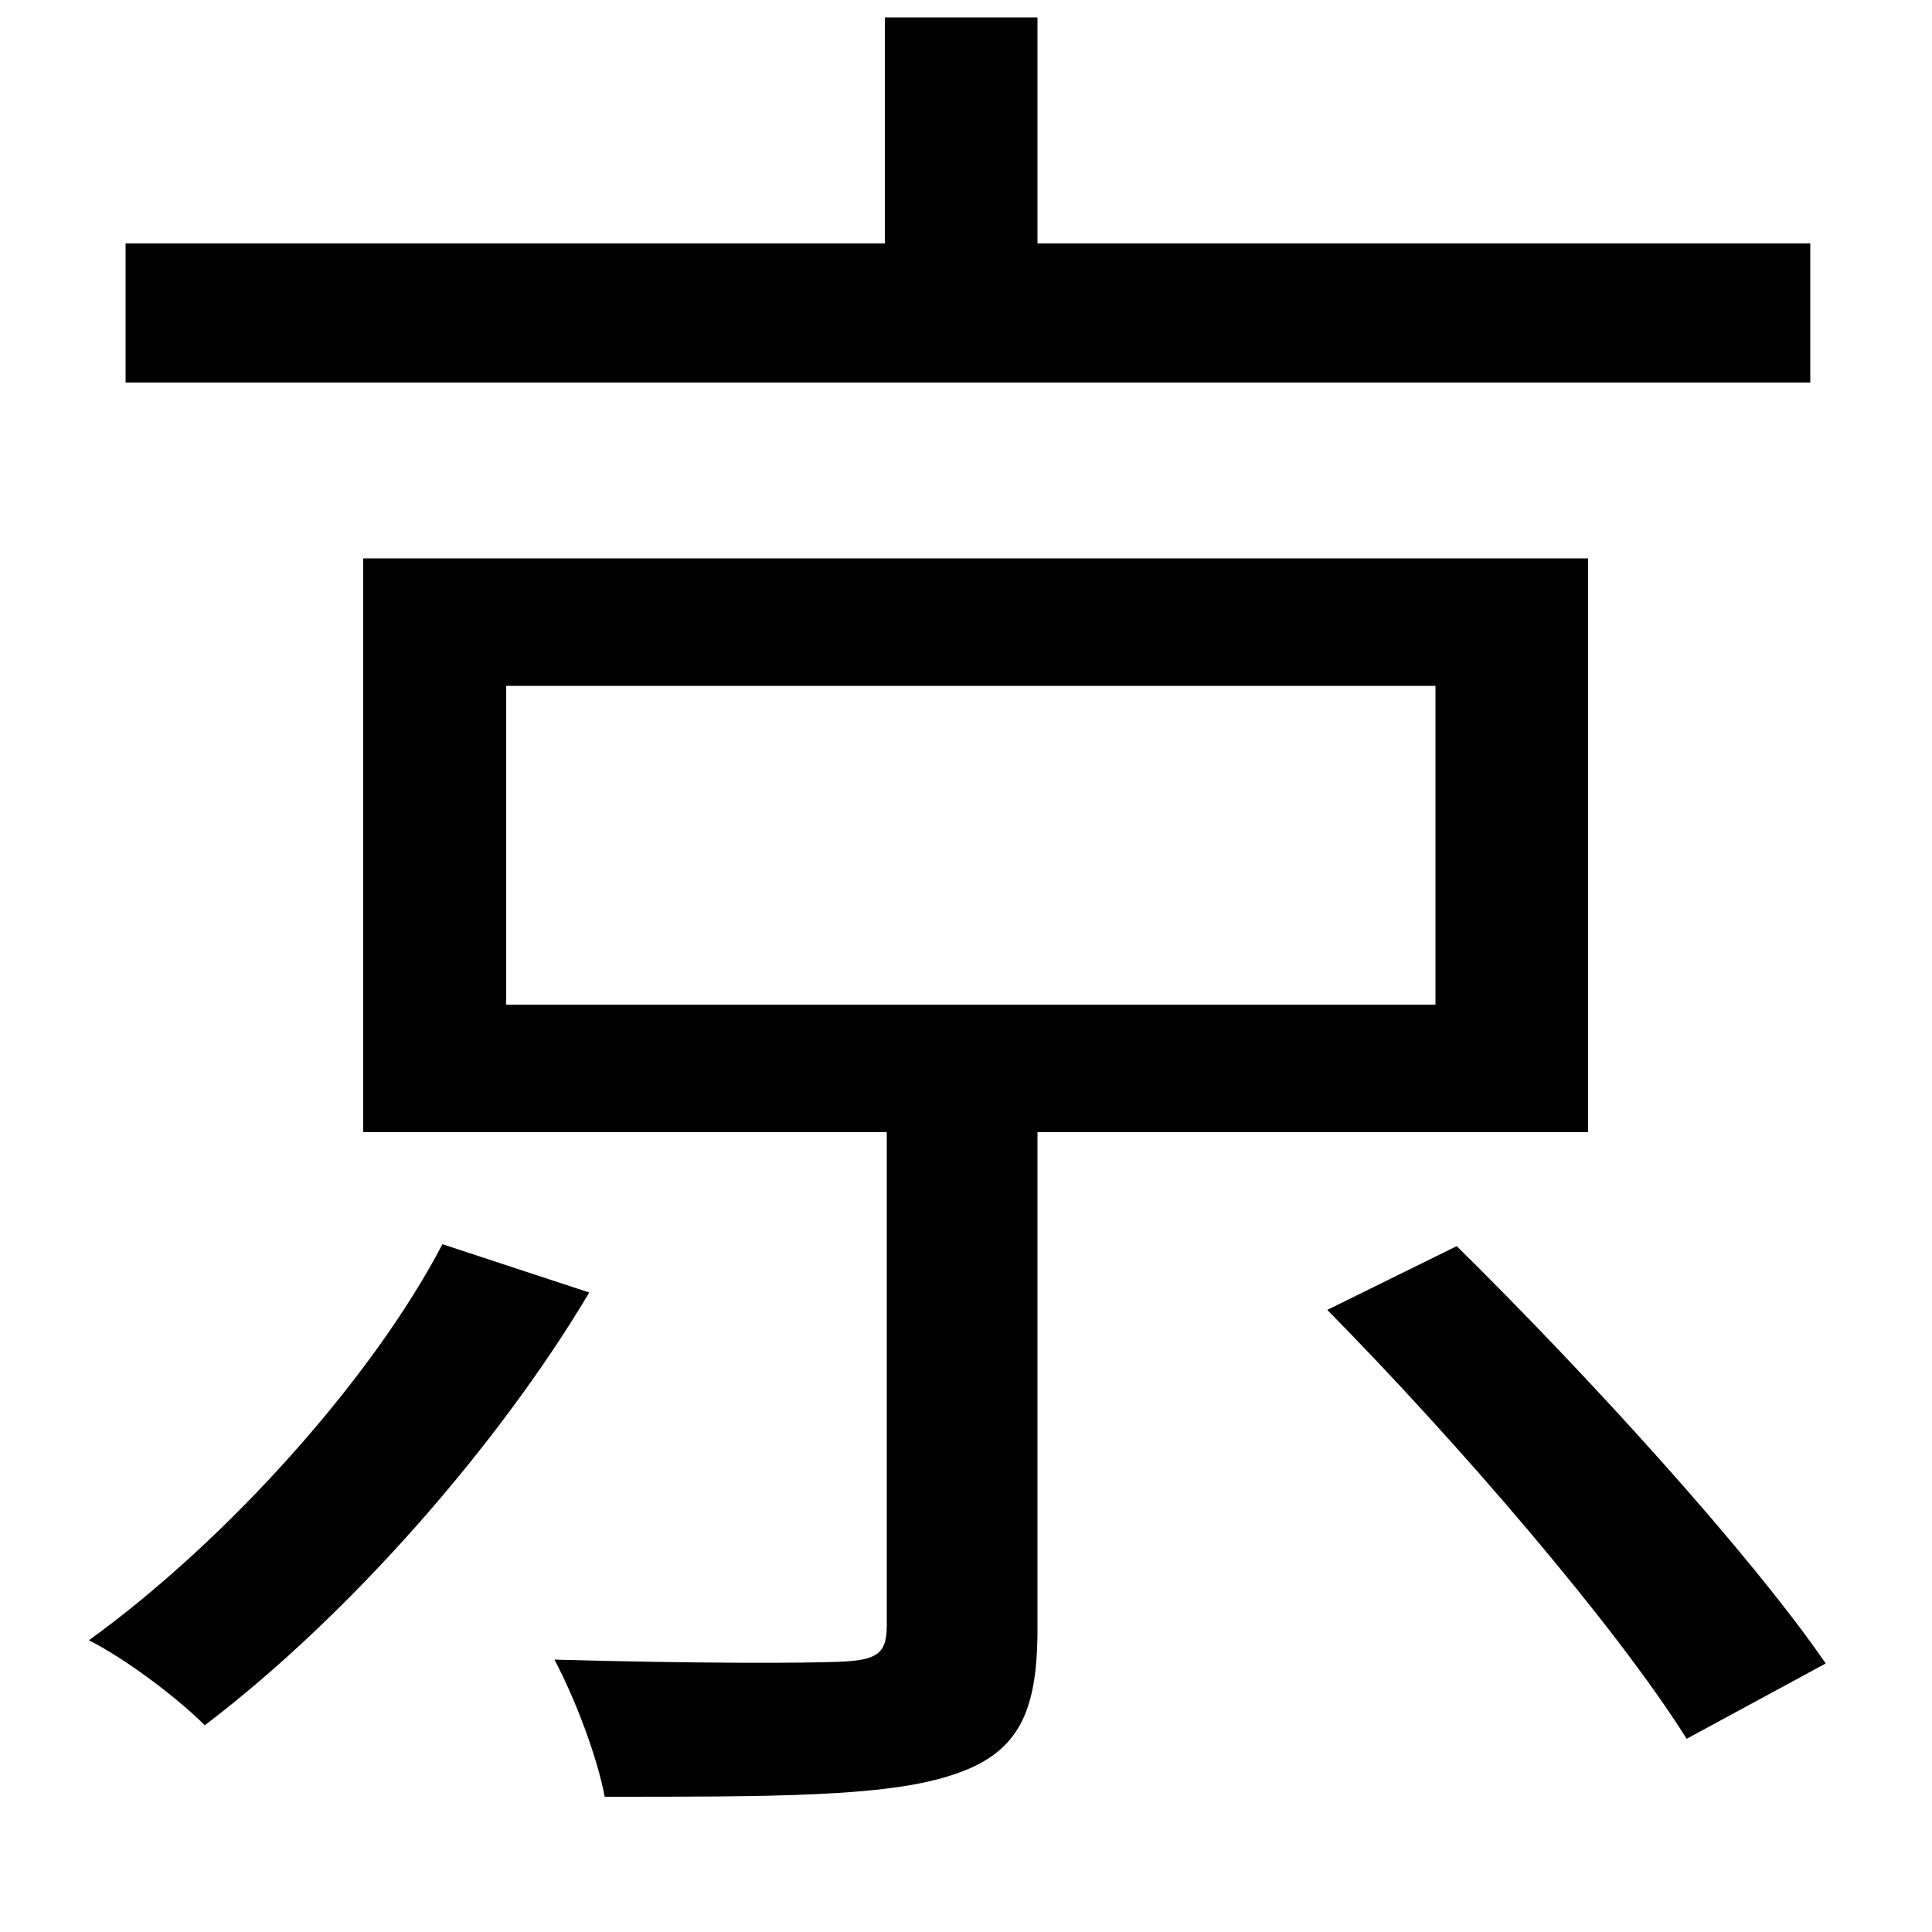 <svg xmlns="http://www.w3.org/2000/svg"
    viewBox="0 0 1000 1000">
  <!--
© 2014-2021 Adobe (http://www.adobe.com/).
Noto is a trademark of Google Inc.
This Font Software is licensed under the SIL Open Font License, Version 1.1. This Font Software is distributed on an "AS IS" BASIS, WITHOUT WARRANTIES OR CONDITIONS OF ANY KIND, either express or implied. See the SIL Open Font License for the specific language, permissions and limitations governing your use of this Font Software.
http://scripts.sil.org/OFL
  -->
<path d="M262 355L743 355 743 520 262 520ZM687 678C754 746 836 841 873 900L945 861C905 803 821 711 754 645ZM229 644C193 713 118 797 46 849 64 858 91 878 106 893 181 836 258 748 305 669ZM458 9L458 126 65 126 65 198 937 198 937 126 537 126 537 9ZM188 289L188 586 459 586 459 841C459 855 455 859 437 860 419 861 356 861 287 859 298 880 309 909 313 930 401 930 458 930 492 919 527 908 537 887 537 843L537 586 822 586 822 289Z"/>
</svg>